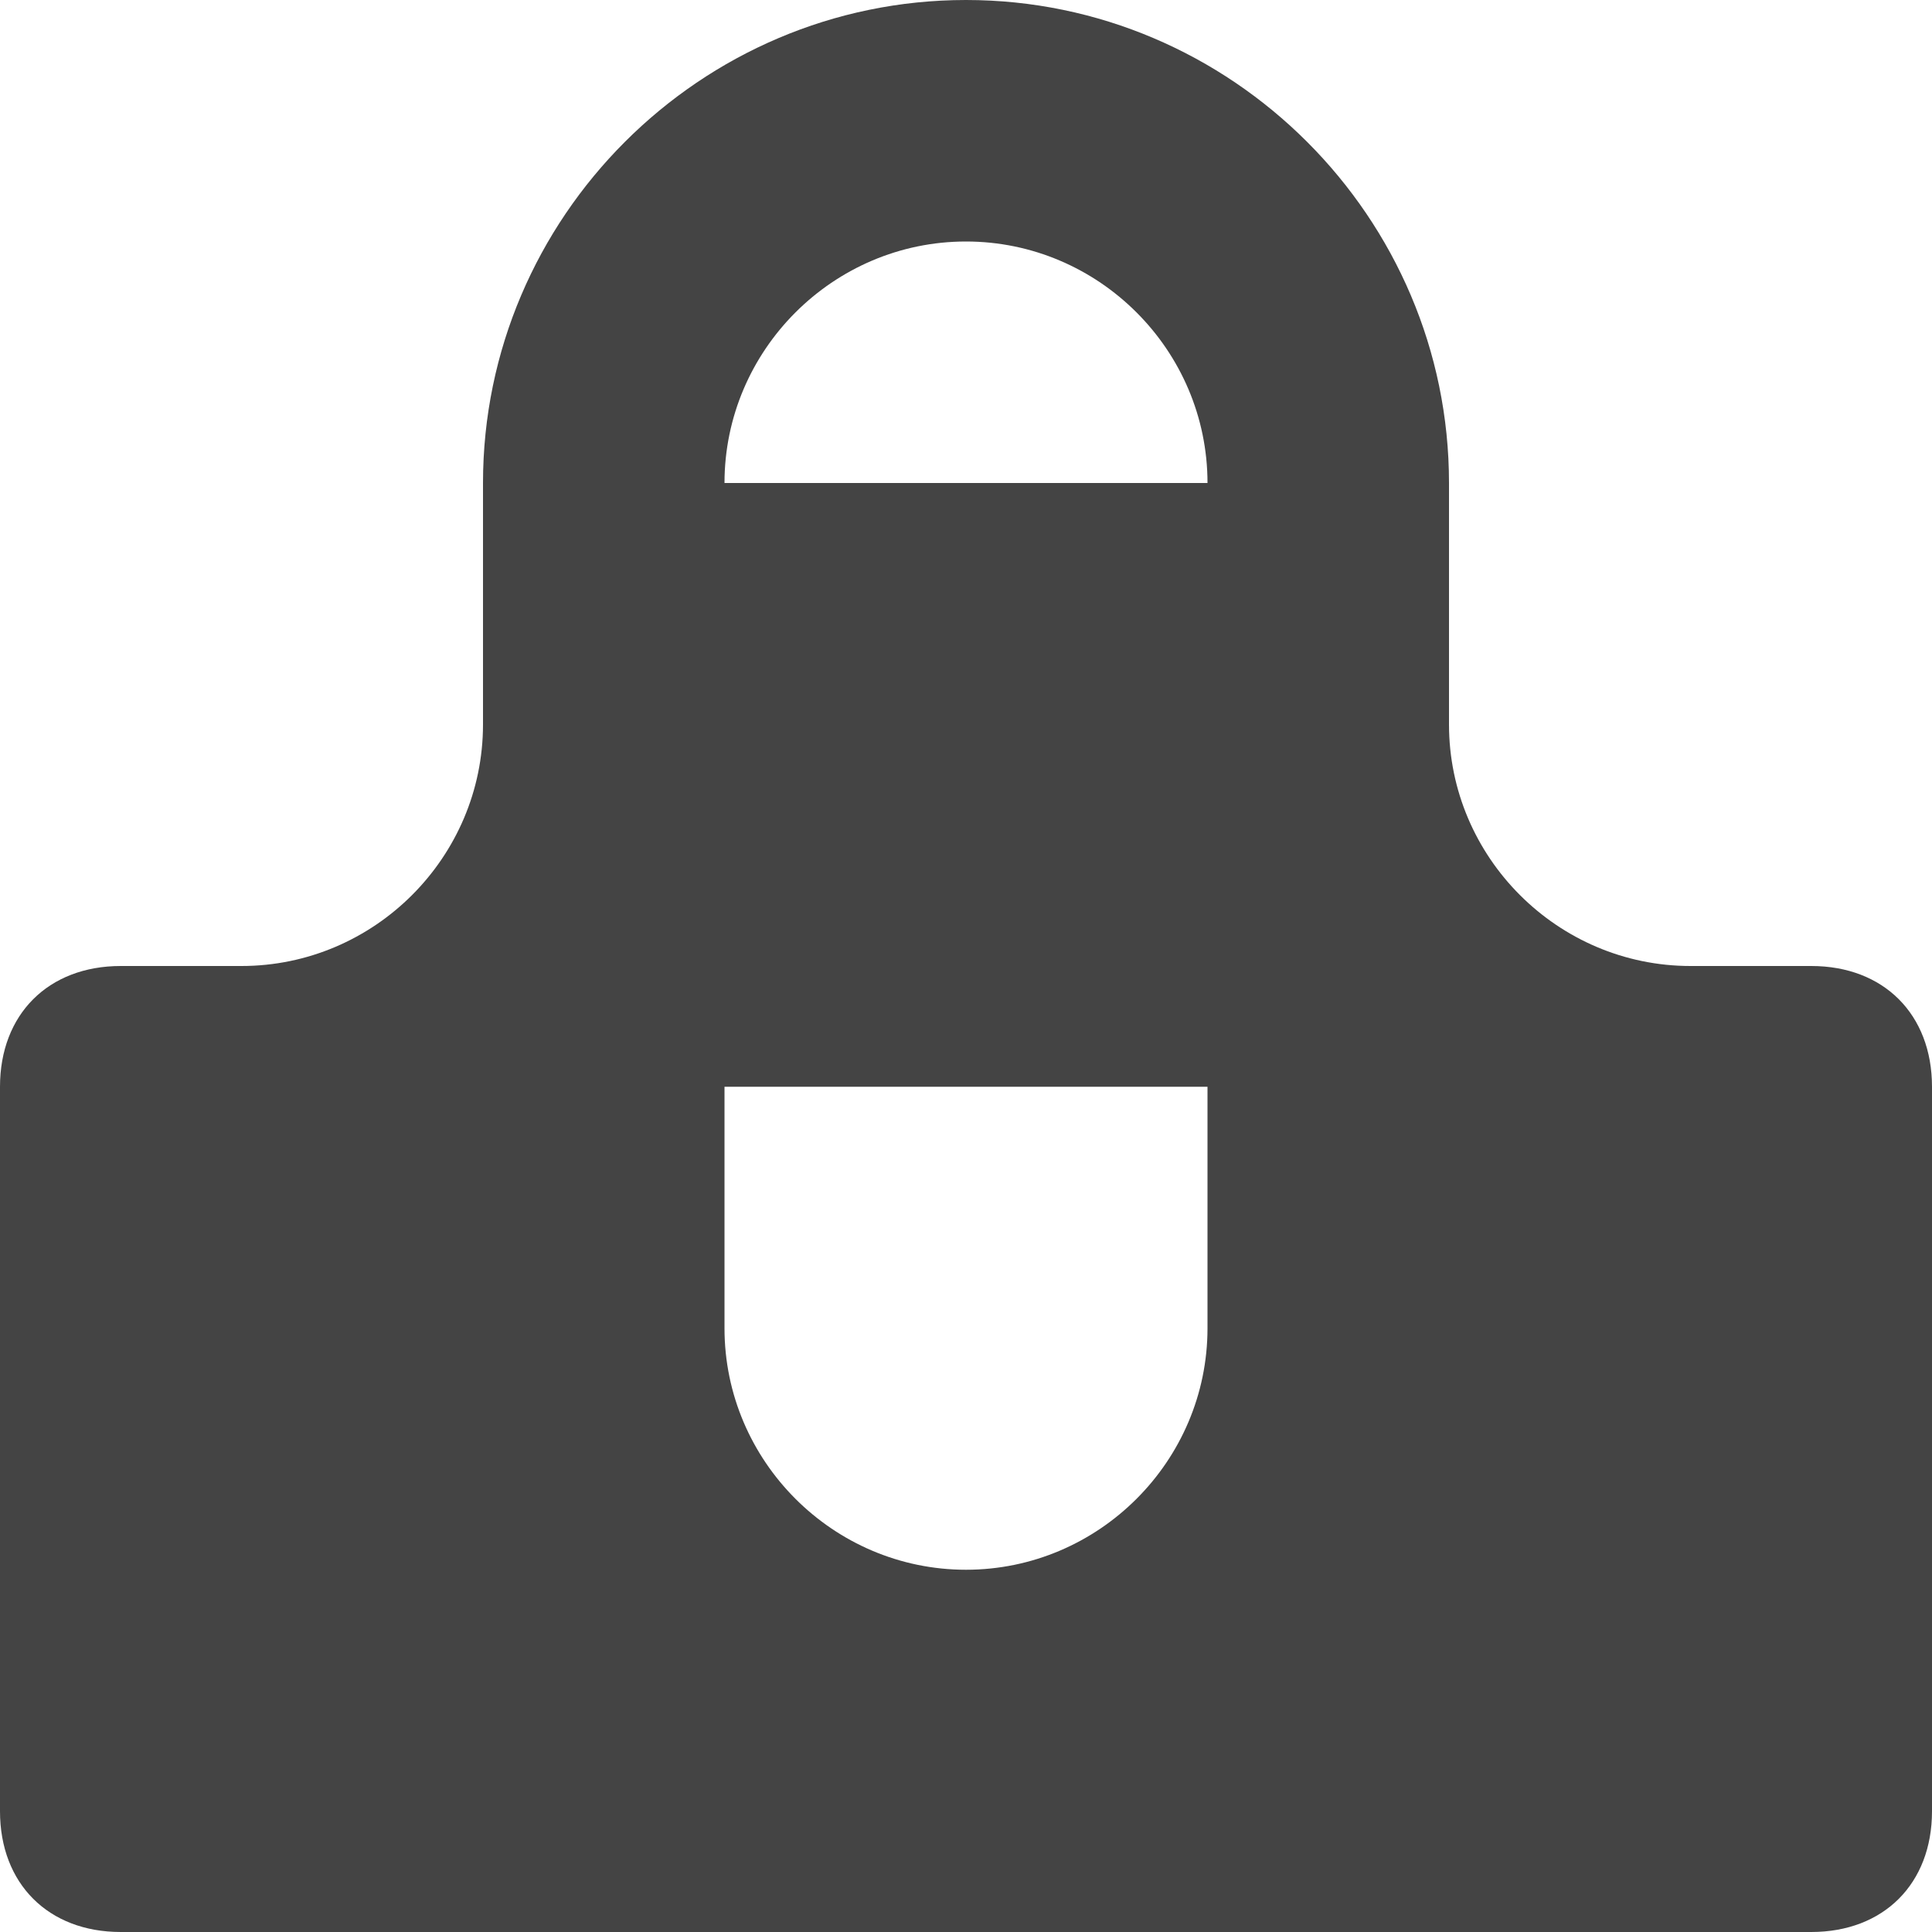 <?xml version="1.0" encoding="utf-8"?>
<!-- Generator: Adobe Illustrator 19.1.0, SVG Export Plug-In . SVG Version: 6.00 Build 0)  -->
<!DOCTYPE svg PUBLIC "-//W3C//DTD SVG 1.1//EN" "http://www.w3.org/Graphics/SVG/1.1/DTD/svg11.dtd">
<svg version="1.1" id="Layer_1" xmlns="http://www.w3.org/2000/svg" xmlns:xlink="http://www.w3.org/1999/xlink" x="0px" y="0px"
	 width="16px" height="16px" viewBox="0 0 16 16" enable-background="new 0 0 16 16" xml:space="preserve">
<path fill="#444444" d="M15,8h-1c-1.1,0-2-0.9-2-2V4c0-2.2-1.8-4-4-4S4,1.8,4,4v2c0,1.1-0.9,2-2,2H1C0.4,8,0,8.4,0,9v6
	c0,0.6,0.4,1,1,1h14c0.6,0,1-0.4,1-1V9C16,8.4,15.6,8,15,8z M10,11c0,1.1-0.9,2-2,2s-2-0.9-2-2V9h4V11z M6,4c0-1.1,0.9-2,2-2
	s2,0.9,2,2H6z"/>
</svg>
